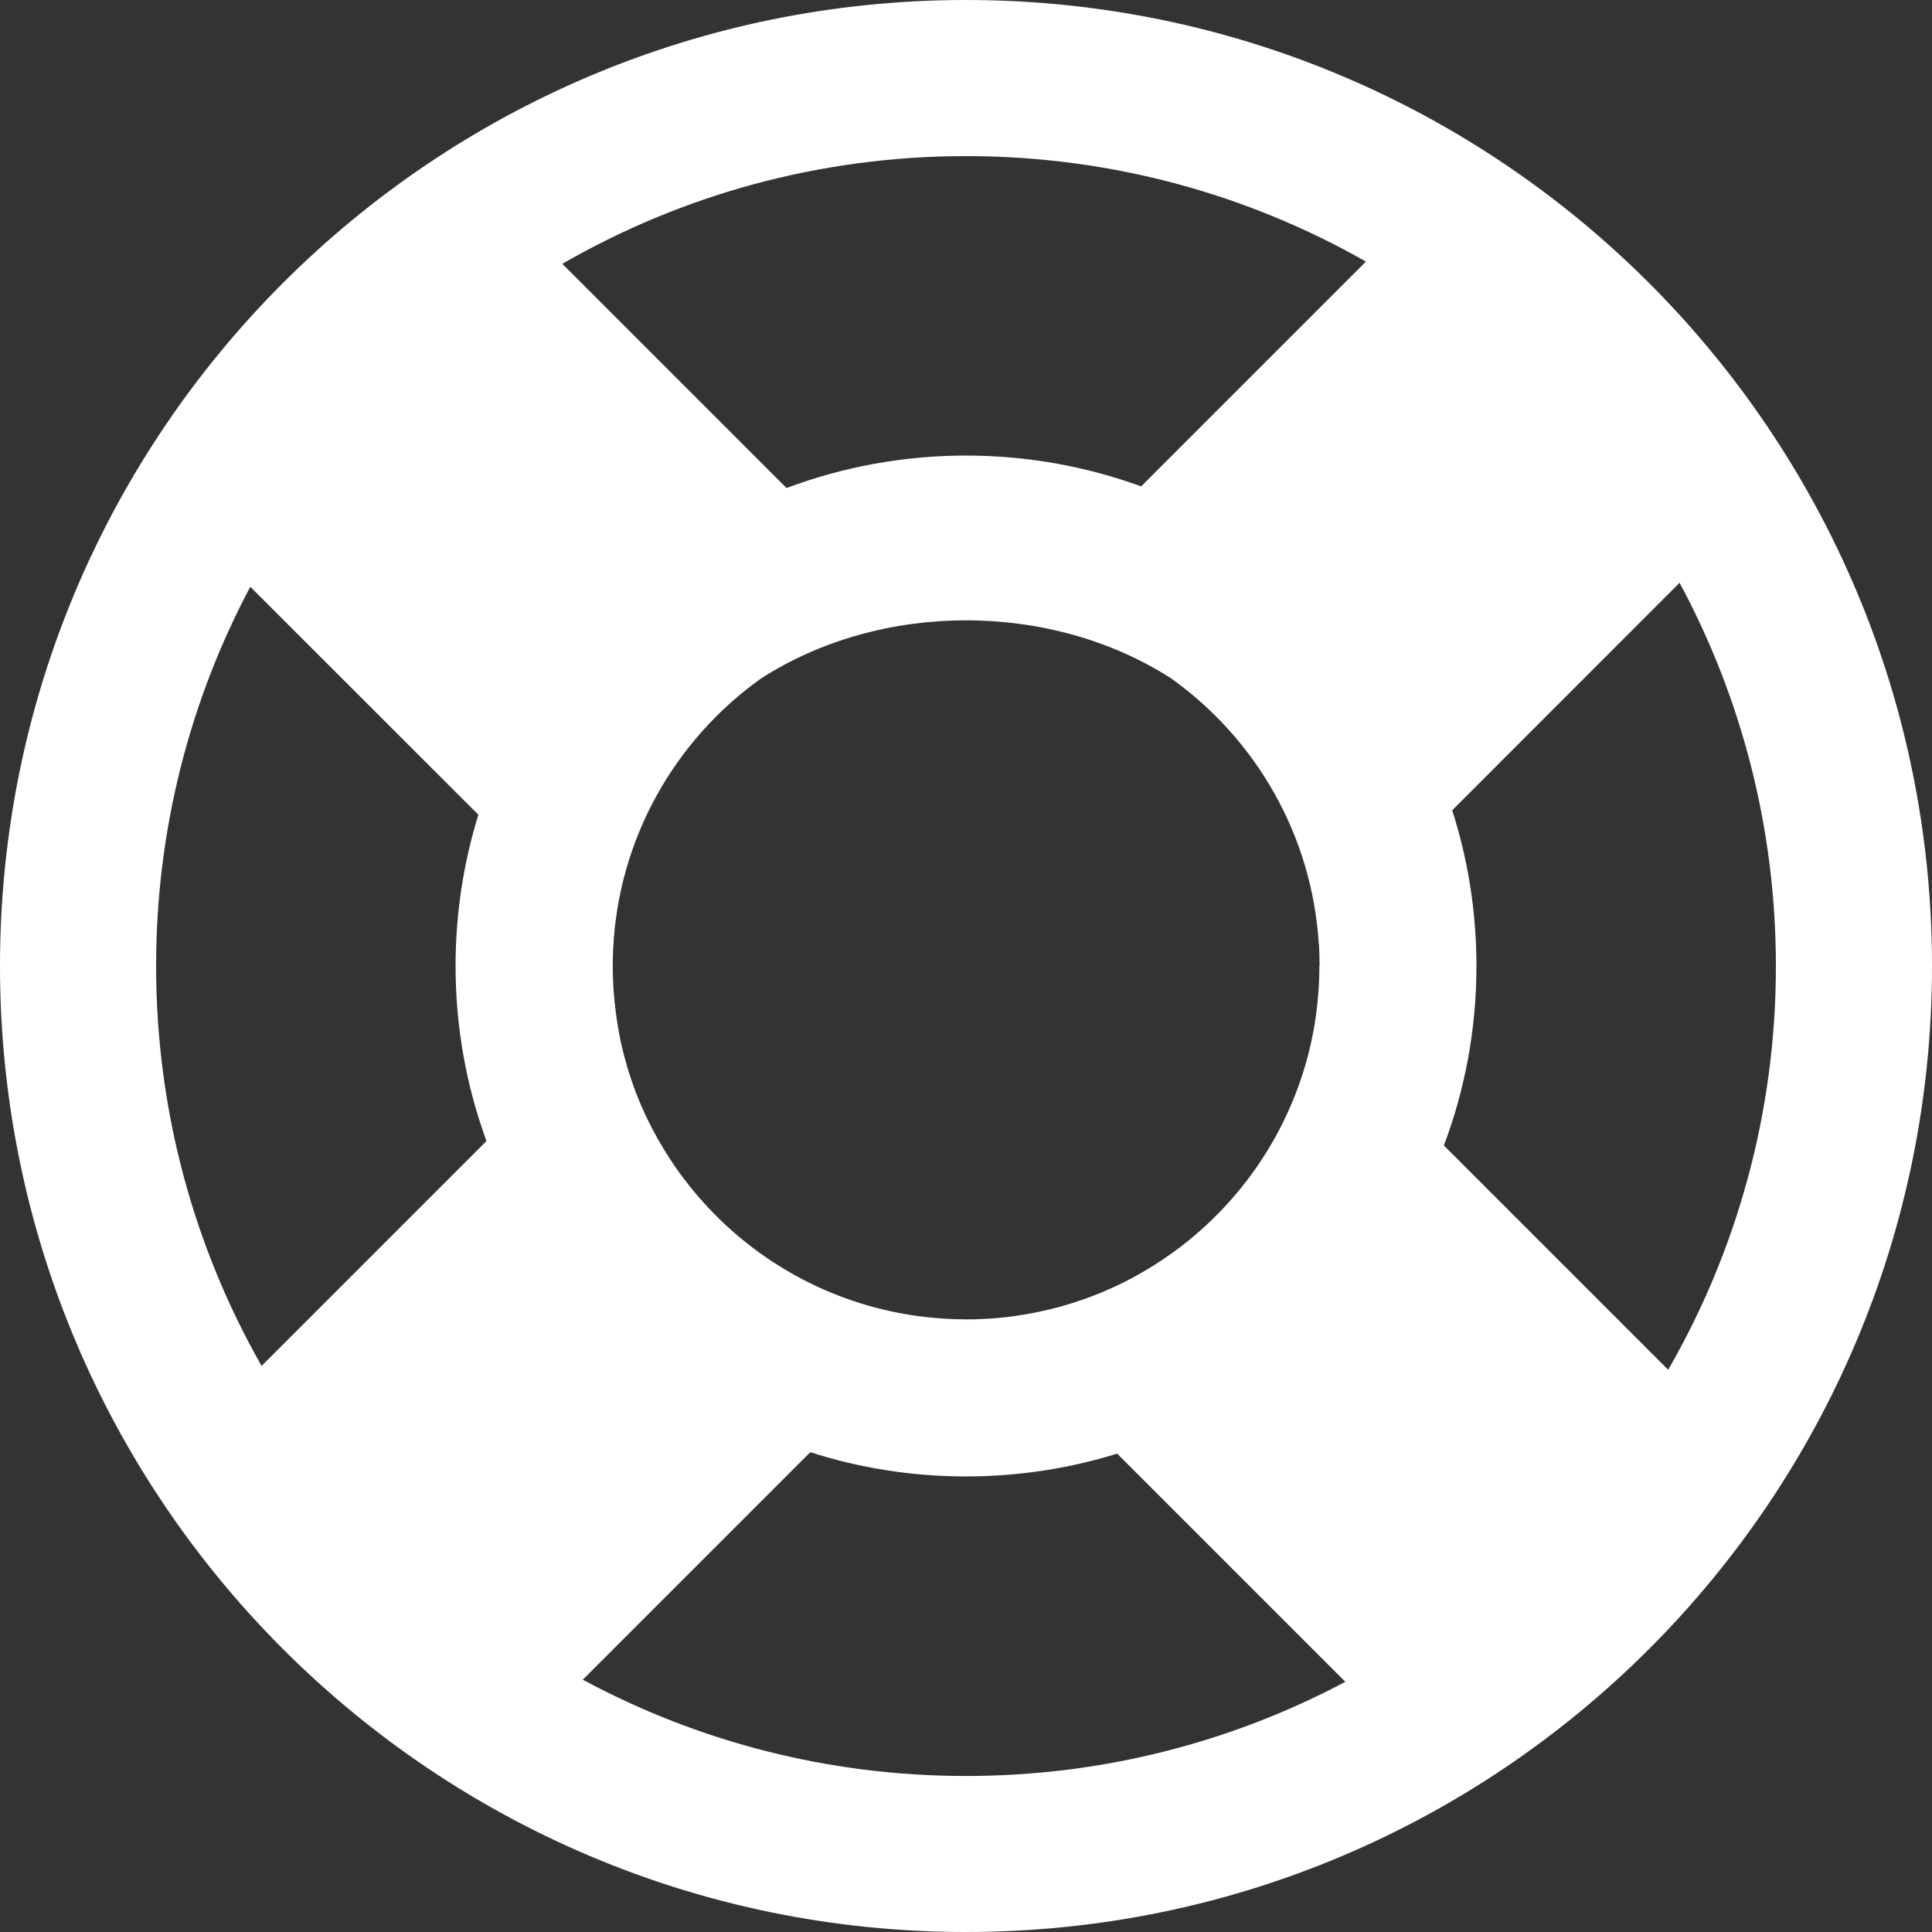 <?xml version="1.0" encoding="UTF-8" standalone="no"?>
<svg
   version="1.1"
   id="Layer_1"
   x="0px"
   y="0px"
   width="20"
   height="20"
   viewBox="0 0 20 20"
   enable-background="new 0 0 122.88 122.879"
   xml:space="preserve"
   sodipodi:docname="support-icon.svg"
   inkscape:version="1.3 (0e150ed, 2023-07-21)"
   xmlns:inkscape="http://www.inkscape.org/namespaces/inkscape"
   xmlns:sodipodi="http://sodipodi.sourceforge.net/DTD/sodipodi-0.dtd"
   xmlns="http://www.w3.org/2000/svg"
   xmlns:svg="http://www.w3.org/2000/svg"><rect x="0" y="0" width="20" height="20" fill="#333333" stroke="none"/><defs
     id="defs1" /><sodipodi:namedview
     id="namedview1"
     pagecolor="#ffffff"
     bordercolor="#000000"
     borderopacity="0.25"
     inkscape:showpageshadow="2"
     inkscape:pageopacity="0.0"
     inkscape:pagecheckerboard="0"
     inkscape:deskcolor="#d1d1d1"
     inkscape:zoom="2.6774089"
     inkscape:cx="61.439999"
     inkscape:cy="61.253251"
     inkscape:window-width="1392"
     inkscape:window-height="1099"
     inkscape:window-x="0"
     inkscape:window-y="25"
     inkscape:window-maximized="0"
     inkscape:current-layer="Layer_1" /><g
     id="g1"><path
       fill-rule="evenodd"
       clip-rule="evenodd"
       d="M 10,0 C 15.522,0 20,4.478 20,10 20,15.522 15.522,20 10,20 4.478,20 0,15.522 0,10 0,4.478 4.478,0 10,0 Z m 0,4.716 c 0.637,0 1.248,0.113 1.813,0.319 L 14.14,2.708 C 12.919,2.013 11.505,1.616 10,1.616 c -1.521,0 -2.949,0.406 -4.179,1.115 L 8.142,5.052 C 8.721,4.835 9.347,4.716 10,4.716 Z M 15.033,8.388 c 0.163,0.508 0.251,1.05 0.251,1.612 0,0.654 -0.119,1.28 -0.337,1.858 l 2.322,2.322 c 0.709,-1.231 1.115,-2.658 1.115,-4.18 0,-1.435 -0.361,-2.786 -0.997,-3.967 z m -3.468,6.66 c -0.494,0.153 -1.021,0.236 -1.565,0.236 -0.562,0 -1.104,-0.088 -1.612,-0.251 l -2.355,2.355 c 1.181,0.636 2.532,0.997 3.967,0.997 1.419,0 2.755,-0.353 3.927,-0.975 z M 5.036,11.812 c -0.207,-0.565 -0.32,-1.176 -0.32,-1.813 0,-0.544 0.083,-1.07 0.236,-1.565 L 2.591,6.074 C 1.969,7.245 1.616,8.581 1.616,10 c 0,1.506 0.397,2.919 1.092,4.14 z M 13.658,10 c 0,0.18 -0.013,0.357 -0.038,0.531 -0.004,0.026 -0.008,0.052 -0.012,0.078 l -3.26e-4,0.002 c -0.152,0.903 -0.634,1.693 -1.318,2.242 l -0.005,0.004 c -0.018,0.015 -0.036,0.029 -0.054,0.043 l -0.011,0.008 c -0.142,0.108 -0.293,0.207 -0.45,0.294 l -3.25e-4,3.26e-4 c -0.021,0.012 -0.043,0.024 -0.064,0.035 l -0.008,0.004 c -0.022,0.011 -0.044,0.023 -0.065,0.033 l -0.001,6.51e-4 c -0.162,0.081 -0.332,0.15 -0.505,0.206 l -0.006,0.002 c -0.024,0.008 -0.048,0.015 -0.071,0.022 l -0.004,9.77e-4 c -0.024,0.008 -0.049,0.015 -0.074,0.022 l -0.002,3.26e-4 c -0.152,0.041 -0.307,0.073 -0.463,0.095 l -0.013,0.002 c -0.023,0.003 -0.046,0.006 -0.069,0.009 l -0.013,0.001 c -0.023,0.003 -0.046,0.005 -0.069,0.007 l -0.016,0.002 -0.069,0.005 -0.012,9.76e-4 c -0.024,0.001 -0.049,0.003 -0.073,0.004 -0.057,0.003 -0.114,0.004 -0.172,0.004 -0.077,0 -0.154,-0.003 -0.23,-0.008 C 8.893,13.596 8.1,13.233 7.498,12.668 l -3.256e-4,-3.26e-4 C 7.349,12.528 7.211,12.375 7.088,12.213 l -0.005,-0.006 c -0.015,-0.019 -0.029,-0.039 -0.044,-0.059 l -0.002,-0.003 c -0.014,-0.02 -0.029,-0.04 -0.043,-0.06 l -0.002,-0.003 C 6.905,11.955 6.824,11.823 6.754,11.688 l -0.004,-0.007 c -0.01,-0.02 -0.02,-0.04 -0.03,-0.06 l -0.006,-0.011 c -0.009,-0.019 -0.019,-0.04 -0.028,-0.059 l -0.007,-0.014 c -0.009,-0.02 -0.018,-0.04 -0.027,-0.06 l -0.005,-0.011 c -0.009,-0.021 -0.018,-0.042 -0.027,-0.063 l -0.005,-0.013 c -0.008,-0.021 -0.017,-0.042 -0.026,-0.063 l -9.766e-4,-0.003 c -0.036,-0.094 -0.069,-0.191 -0.098,-0.288 l -0.003,-0.012 c -0.006,-0.022 -0.012,-0.043 -0.018,-0.065 l -0.004,-0.014 c -0.006,-0.021 -0.011,-0.043 -0.016,-0.064 l -0.004,-0.016 c -0.005,-0.02 -0.01,-0.042 -0.015,-0.062 l -0.004,-0.02 c -0.004,-0.021 -0.009,-0.043 -0.013,-0.064 l -0.001,-0.008 c -0.015,-0.075 -0.027,-0.151 -0.037,-0.229 -0.021,-0.159 -0.032,-0.319 -0.032,-0.479 v -6.51e-4 c 0,-0.058 0.002,-0.114 0.004,-0.171 0.053,-1.156 0.643,-2.172 1.527,-2.805 1.248,-0.806 3.003,-0.806 4.252,-0.002 0.87,0.622 1.456,1.615 1.526,2.748 l 0.002,-0.001 c 0.004,0.076 0.006,0.152 0.006,0.231 v 0 z"
       id="path1"
       style="fill:#ffffff;fill-opacity:1;stroke-width:0.163" /></g></svg>
